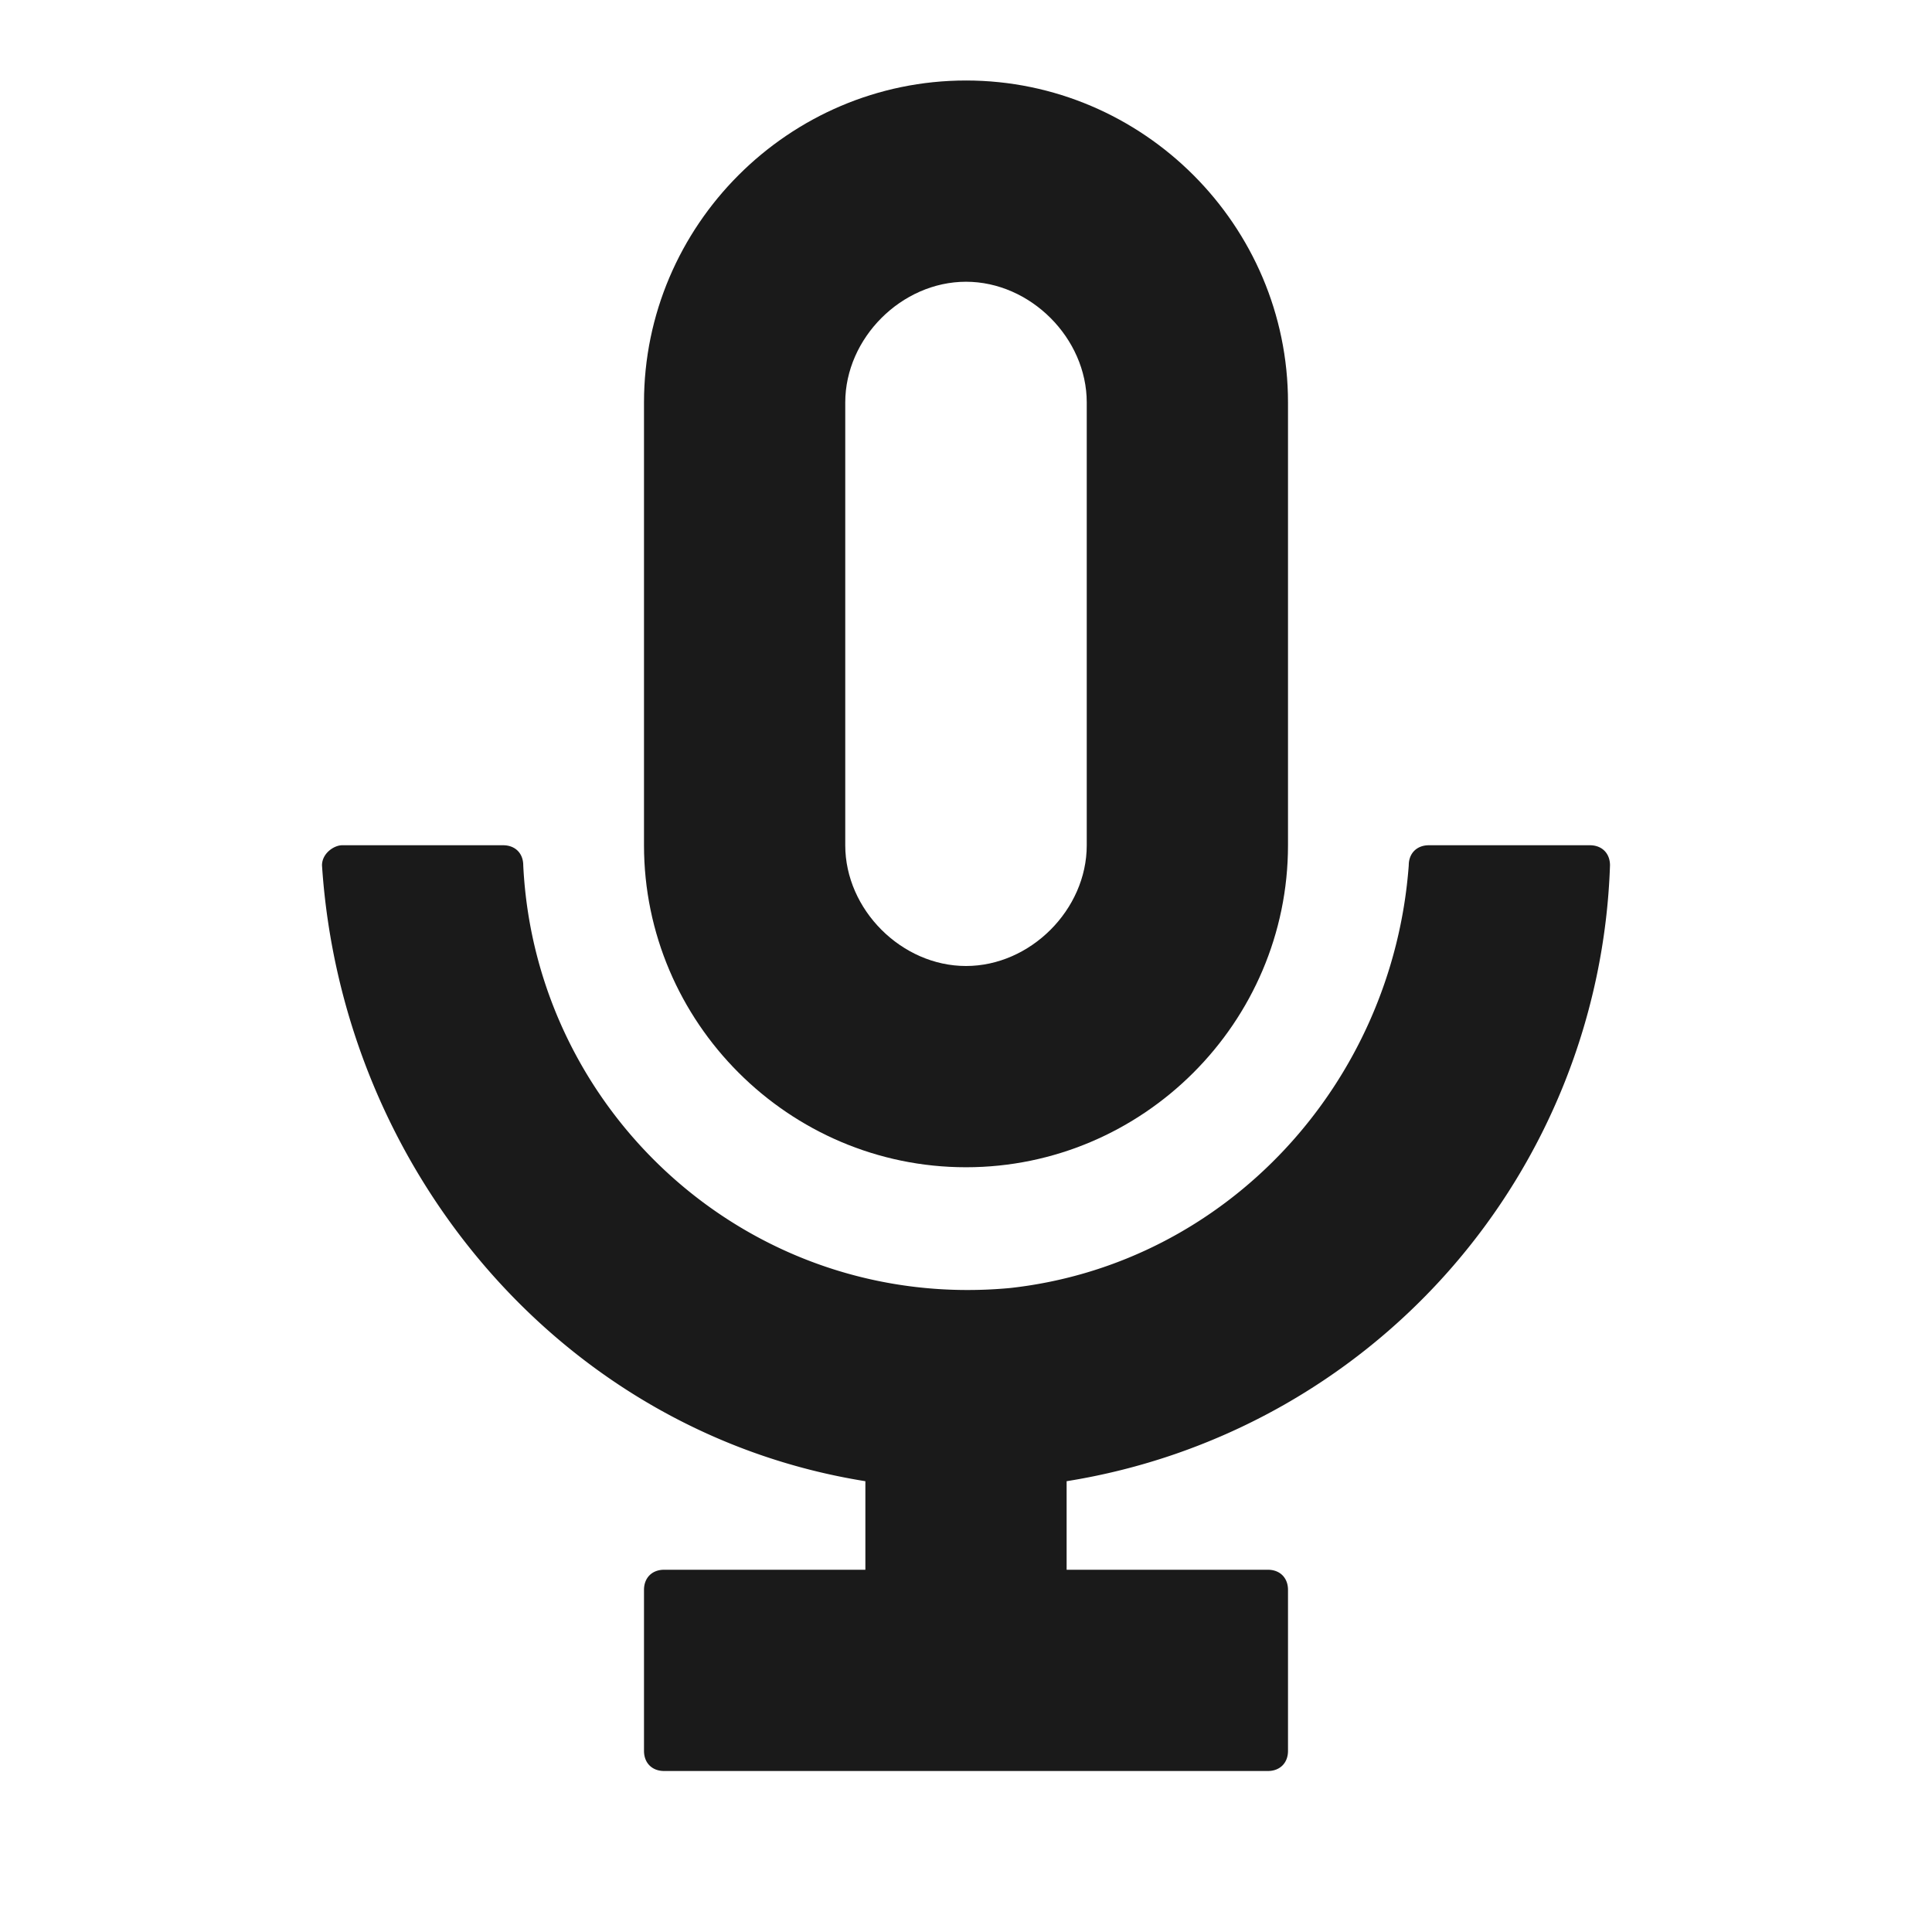 <svg xmlns="http://www.w3.org/2000/svg" width="24" height="24" fill="none"><path fill="#1A1A1A" d="M12 3.5c.8 0 1.5.7 1.5 1.5v5.5c0 .8-.7 1.5-1.5 1.5s-1.5-.7-1.5-1.5V5c0-.8.7-1.5 1.5-1.5M12 1C9.8 1 8 2.8 8 5v5.5c0 2.2 1.8 4 4 4s4-1.8 4-4V5c0-2.2-1.8-4-4-4"/><path fill="#1A1A1A" d="M12.55 16c-3.2.3-5.9-2.15-6.05-5.25 0-.15-.1-.25-.25-.25h-2c-.1 0-.25.1-.25.25.25 3.8 3 7.05 6.75 7.65v1.1h-2.5c-.15 0-.25.1-.25.25v2c0 .15.1.25.25.25h7.5c.15 0 .25-.1.25-.25v-2c0-.15-.1-.25-.25-.25h-2.5v-1.1A8.02 8.02 0 0 0 20 10.75c0-.15-.1-.25-.25-.25h-2c-.15 0-.25.1-.25.25-.2 2.7-2.25 4.95-4.95 5.25"/></svg>
